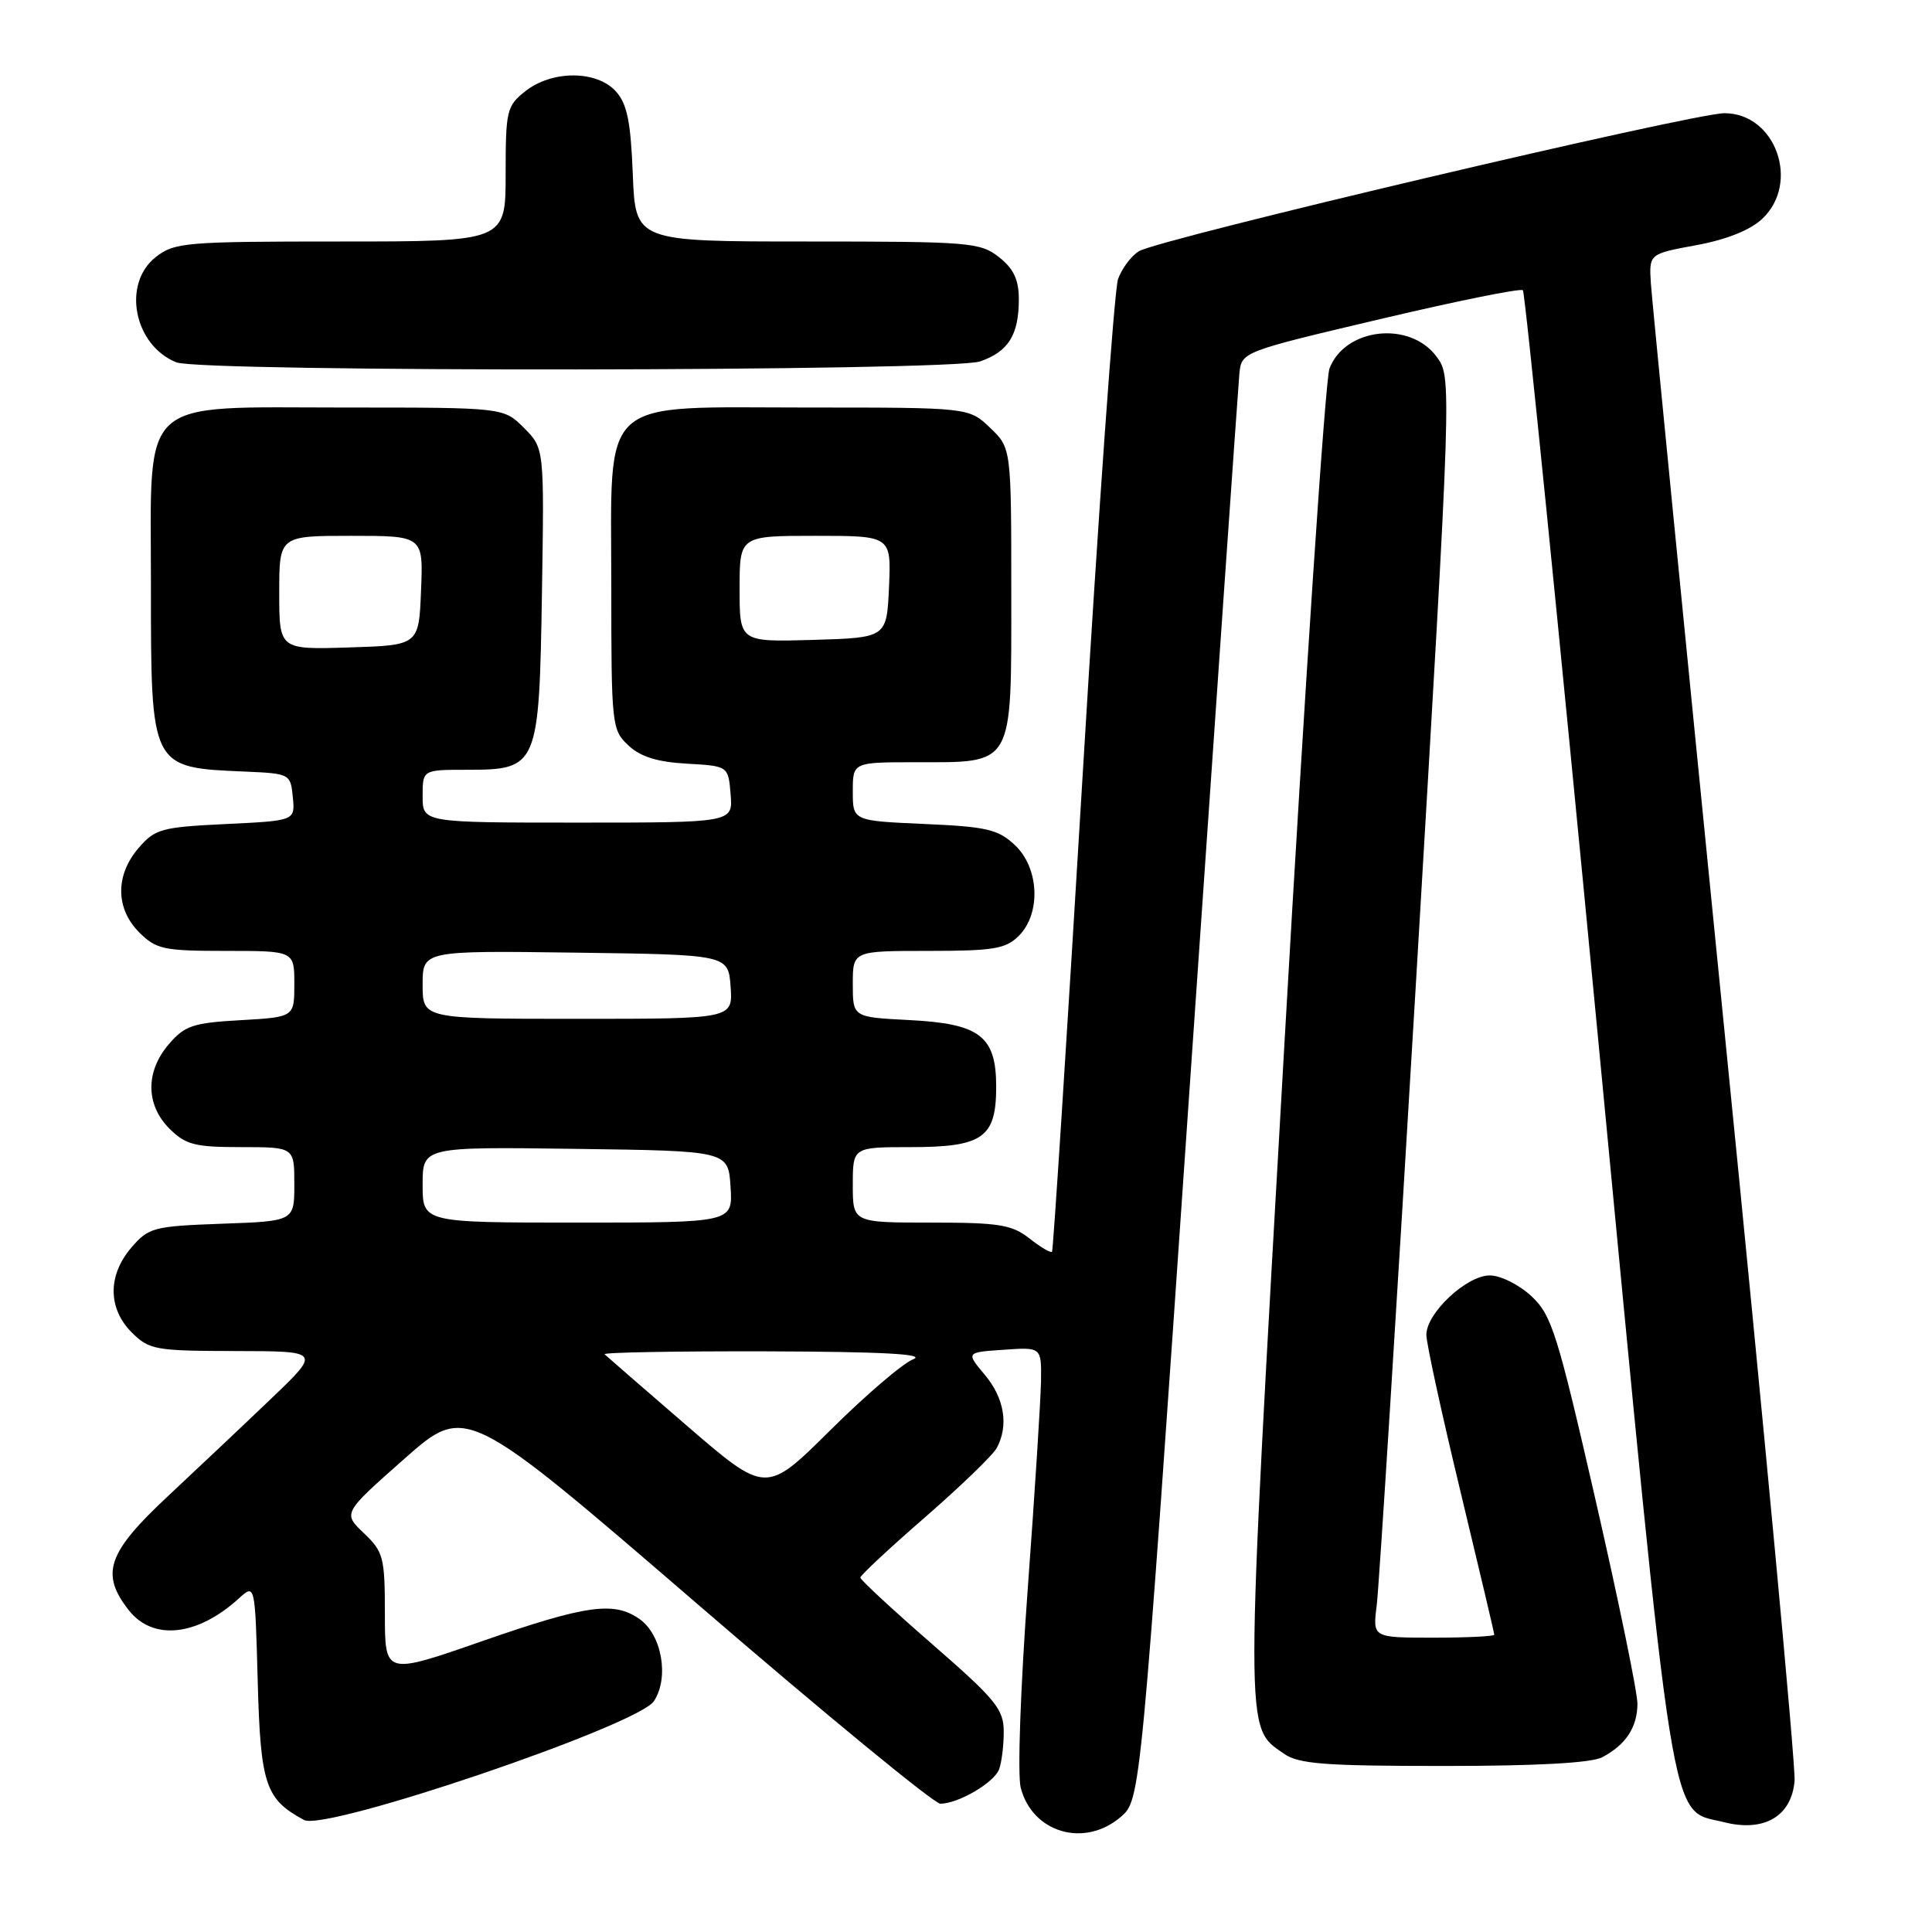 <?xml version="1.0" encoding="UTF-8" standalone="no"?>
<!DOCTYPE svg PUBLIC "-//W3C//DTD SVG 1.1//EN" "http://www.w3.org/Graphics/SVG/1.1/DTD/svg11.dtd" >
<svg xmlns="http://www.w3.org/2000/svg" xmlns:xlink="http://www.w3.org/1999/xlink" version="1.1" viewBox="0 0 256 256">
 <g >
 <path fill="currentColor"
d=" M 148.52 240.74 C 151.14 238.48 151.14 238.48 157.54 145.49 C 161.06 94.35 164.07 51.18 164.22 49.56 C 164.50 46.62 164.50 46.62 182.89 42.28 C 193.00 39.89 201.51 38.17 201.79 38.46 C 202.08 38.75 206.55 83.20 211.72 137.24 C 222.06 245.34 221.14 239.60 228.44 241.45 C 233.76 242.80 237.40 240.66 237.79 235.97 C 237.95 234.06 233.79 189.53 228.54 137.00 C 223.30 84.47 218.89 39.73 218.75 37.57 C 218.50 33.64 218.50 33.64 224.75 32.49 C 228.77 31.75 231.90 30.50 233.50 29.00 C 238.58 24.23 235.28 15.00 228.50 15.00 C 224.32 15.00 153.45 31.70 150.91 33.29 C 149.89 33.92 148.65 35.58 148.15 36.97 C 147.65 38.36 145.55 67.85 143.47 102.50 C 141.39 137.15 139.56 165.66 139.40 165.86 C 139.24 166.06 137.90 165.28 136.42 164.11 C 134.07 162.27 132.40 162.00 123.37 162.00 C 113.00 162.00 113.00 162.00 113.00 157.00 C 113.00 152.00 113.00 152.00 120.67 152.00 C 130.24 152.00 132.00 150.75 132.00 144.00 C 132.00 137.28 129.85 135.63 120.41 135.16 C 113.00 134.78 113.00 134.78 113.00 130.39 C 113.00 126.00 113.00 126.00 123.00 126.00 C 131.67 126.00 133.27 125.73 135.00 124.00 C 137.97 121.03 137.70 115.00 134.47 111.97 C 132.25 109.89 130.74 109.54 122.47 109.18 C 113.00 108.76 113.00 108.76 113.00 104.88 C 113.00 101.00 113.00 101.00 121.28 101.00 C 134.44 101.00 134.00 101.78 134.00 78.63 C 134.00 59.37 134.00 59.37 131.20 56.69 C 128.39 54.00 128.39 54.00 107.15 54.00 C 78.96 54.00 81.00 52.15 81.00 77.78 C 81.00 96.06 81.07 96.72 83.25 98.76 C 84.85 100.27 87.08 100.97 91.00 101.19 C 96.50 101.50 96.50 101.50 96.81 105.25 C 97.12 109.00 97.12 109.00 76.56 109.00 C 56.00 109.00 56.00 109.00 56.00 105.50 C 56.00 102.00 56.00 102.00 61.85 102.00 C 71.29 102.00 71.44 101.64 71.81 78.59 C 72.12 59.39 72.12 59.39 69.42 56.69 C 66.73 54.00 66.73 54.00 45.82 54.00 C 18.05 54.00 20.00 52.23 20.00 77.41 C 20.00 101.88 19.91 101.70 32.50 102.24 C 38.42 102.50 38.50 102.54 38.80 105.63 C 39.11 108.75 39.11 108.75 29.91 109.19 C 21.39 109.60 20.54 109.83 18.36 112.37 C 15.26 115.97 15.30 120.39 18.45 123.55 C 20.70 125.79 21.68 126.00 29.95 126.00 C 39.00 126.00 39.00 126.00 39.00 130.39 C 39.00 134.77 39.00 134.77 31.88 135.18 C 25.59 135.53 24.48 135.90 22.38 138.35 C 19.26 141.97 19.29 146.38 22.45 149.55 C 24.60 151.69 25.81 152.00 31.95 152.00 C 39.00 152.00 39.00 152.00 39.00 156.90 C 39.00 161.81 39.00 161.81 29.41 162.15 C 20.34 162.48 19.69 162.65 17.41 165.31 C 14.26 168.97 14.28 173.37 17.45 176.55 C 19.77 178.86 20.56 179.00 31.20 179.02 C 42.50 179.04 42.50 179.04 35.99 185.27 C 32.41 188.70 26.22 194.54 22.24 198.26 C 14.22 205.75 13.27 208.53 17.07 213.37 C 20.28 217.44 26.14 216.81 31.65 211.80 C 33.80 209.84 33.80 209.84 34.15 222.82 C 34.52 236.48 35.17 238.41 40.29 241.16 C 43.16 242.69 84.54 228.63 86.65 225.41 C 88.70 222.29 87.70 216.60 84.74 214.53 C 81.34 212.15 77.70 212.66 63.86 217.47 C 51.00 221.95 51.00 221.95 51.00 213.88 C 51.00 206.34 50.81 205.62 48.21 203.15 C 45.43 200.50 45.43 200.50 53.58 193.30 C 61.73 186.10 61.73 186.10 92.42 212.55 C 109.29 227.10 123.78 239.00 124.60 239.00 C 126.96 239.00 131.70 236.23 132.38 234.46 C 132.72 233.56 133.00 231.32 133.00 229.48 C 133.00 226.48 131.98 225.22 123.50 217.84 C 118.28 213.30 114.00 209.33 114.00 209.04 C 114.00 208.74 117.86 205.14 122.58 201.04 C 127.29 196.94 131.57 192.81 132.08 191.86 C 133.68 188.87 133.09 185.26 130.49 182.17 C 127.99 179.19 127.99 179.19 132.99 178.85 C 138.00 178.50 138.00 178.50 137.94 183.00 C 137.90 185.47 137.11 197.93 136.17 210.68 C 135.22 223.63 134.81 235.19 135.25 236.88 C 136.80 242.87 143.71 244.88 148.52 240.74 Z  M 212.32 232.84 C 215.43 231.18 216.93 228.91 216.97 225.80 C 216.99 224.32 214.49 212.17 211.43 198.80 C 206.35 176.63 205.61 174.26 202.92 171.75 C 201.29 170.23 198.82 169.00 197.41 169.00 C 194.32 169.00 189.00 173.99 189.00 176.87 C 189.00 177.99 191.03 187.29 193.50 197.55 C 195.97 207.82 198.00 216.39 198.00 216.61 C 198.00 216.82 194.37 217.00 189.94 217.00 C 181.88 217.00 181.88 217.00 182.42 212.75 C 182.72 210.41 185.09 172.83 187.68 129.24 C 192.38 49.99 192.38 49.99 190.34 47.24 C 186.79 42.47 178.21 43.44 176.16 48.84 C 175.61 50.30 172.93 90.42 170.21 138.00 C 164.89 231.21 164.89 228.71 170.12 232.37 C 172.07 233.74 175.49 234.00 191.29 234.00 C 203.70 234.00 210.88 233.60 212.32 232.84 Z  M 129.87 47.89 C 133.63 46.58 135.00 44.38 135.00 39.64 C 135.00 37.06 134.31 35.60 132.37 34.07 C 129.87 32.11 128.48 32.00 106.96 32.00 C 84.20 32.00 84.20 32.00 83.85 23.10 C 83.57 16.09 83.10 13.76 81.60 12.10 C 79.06 9.31 73.17 9.29 69.63 12.07 C 67.14 14.04 67.00 14.62 67.00 23.07 C 67.00 32.00 67.00 32.00 45.13 32.00 C 24.53 32.00 23.12 32.12 20.63 34.07 C 16.15 37.60 17.74 45.74 23.36 48.01 C 26.66 49.34 126.03 49.23 129.87 47.89 Z  M 91.03 188.93 C 85.27 183.96 80.36 179.69 80.11 179.45 C 79.87 179.20 89.53 179.03 101.58 179.06 C 117.02 179.11 122.76 179.42 121.00 180.11 C 119.62 180.65 114.67 184.89 110.00 189.53 C 101.50 197.96 101.50 197.96 91.03 188.93 Z  M 56.00 156.98 C 56.00 151.96 56.00 151.96 76.25 152.23 C 96.50 152.50 96.50 152.50 96.80 157.25 C 97.11 162.00 97.11 162.00 76.55 162.00 C 56.00 162.00 56.00 162.00 56.00 156.98 Z  M 56.00 130.48 C 56.00 125.96 56.00 125.96 76.25 126.23 C 96.50 126.50 96.50 126.50 96.81 130.75 C 97.11 135.00 97.11 135.00 76.56 135.00 C 56.00 135.00 56.00 135.00 56.00 130.48 Z  M 37.00 78.54 C 37.00 71.00 37.00 71.00 46.54 71.00 C 56.09 71.00 56.09 71.00 55.79 78.25 C 55.50 85.50 55.50 85.50 46.25 85.79 C 37.00 86.08 37.00 86.08 37.00 78.54 Z  M 98.00 78.04 C 98.00 71.00 98.00 71.00 108.05 71.00 C 118.09 71.00 118.09 71.00 117.80 77.75 C 117.50 84.50 117.50 84.50 107.75 84.79 C 98.00 85.07 98.00 85.07 98.00 78.04 Z "/>
</g>
</svg>
